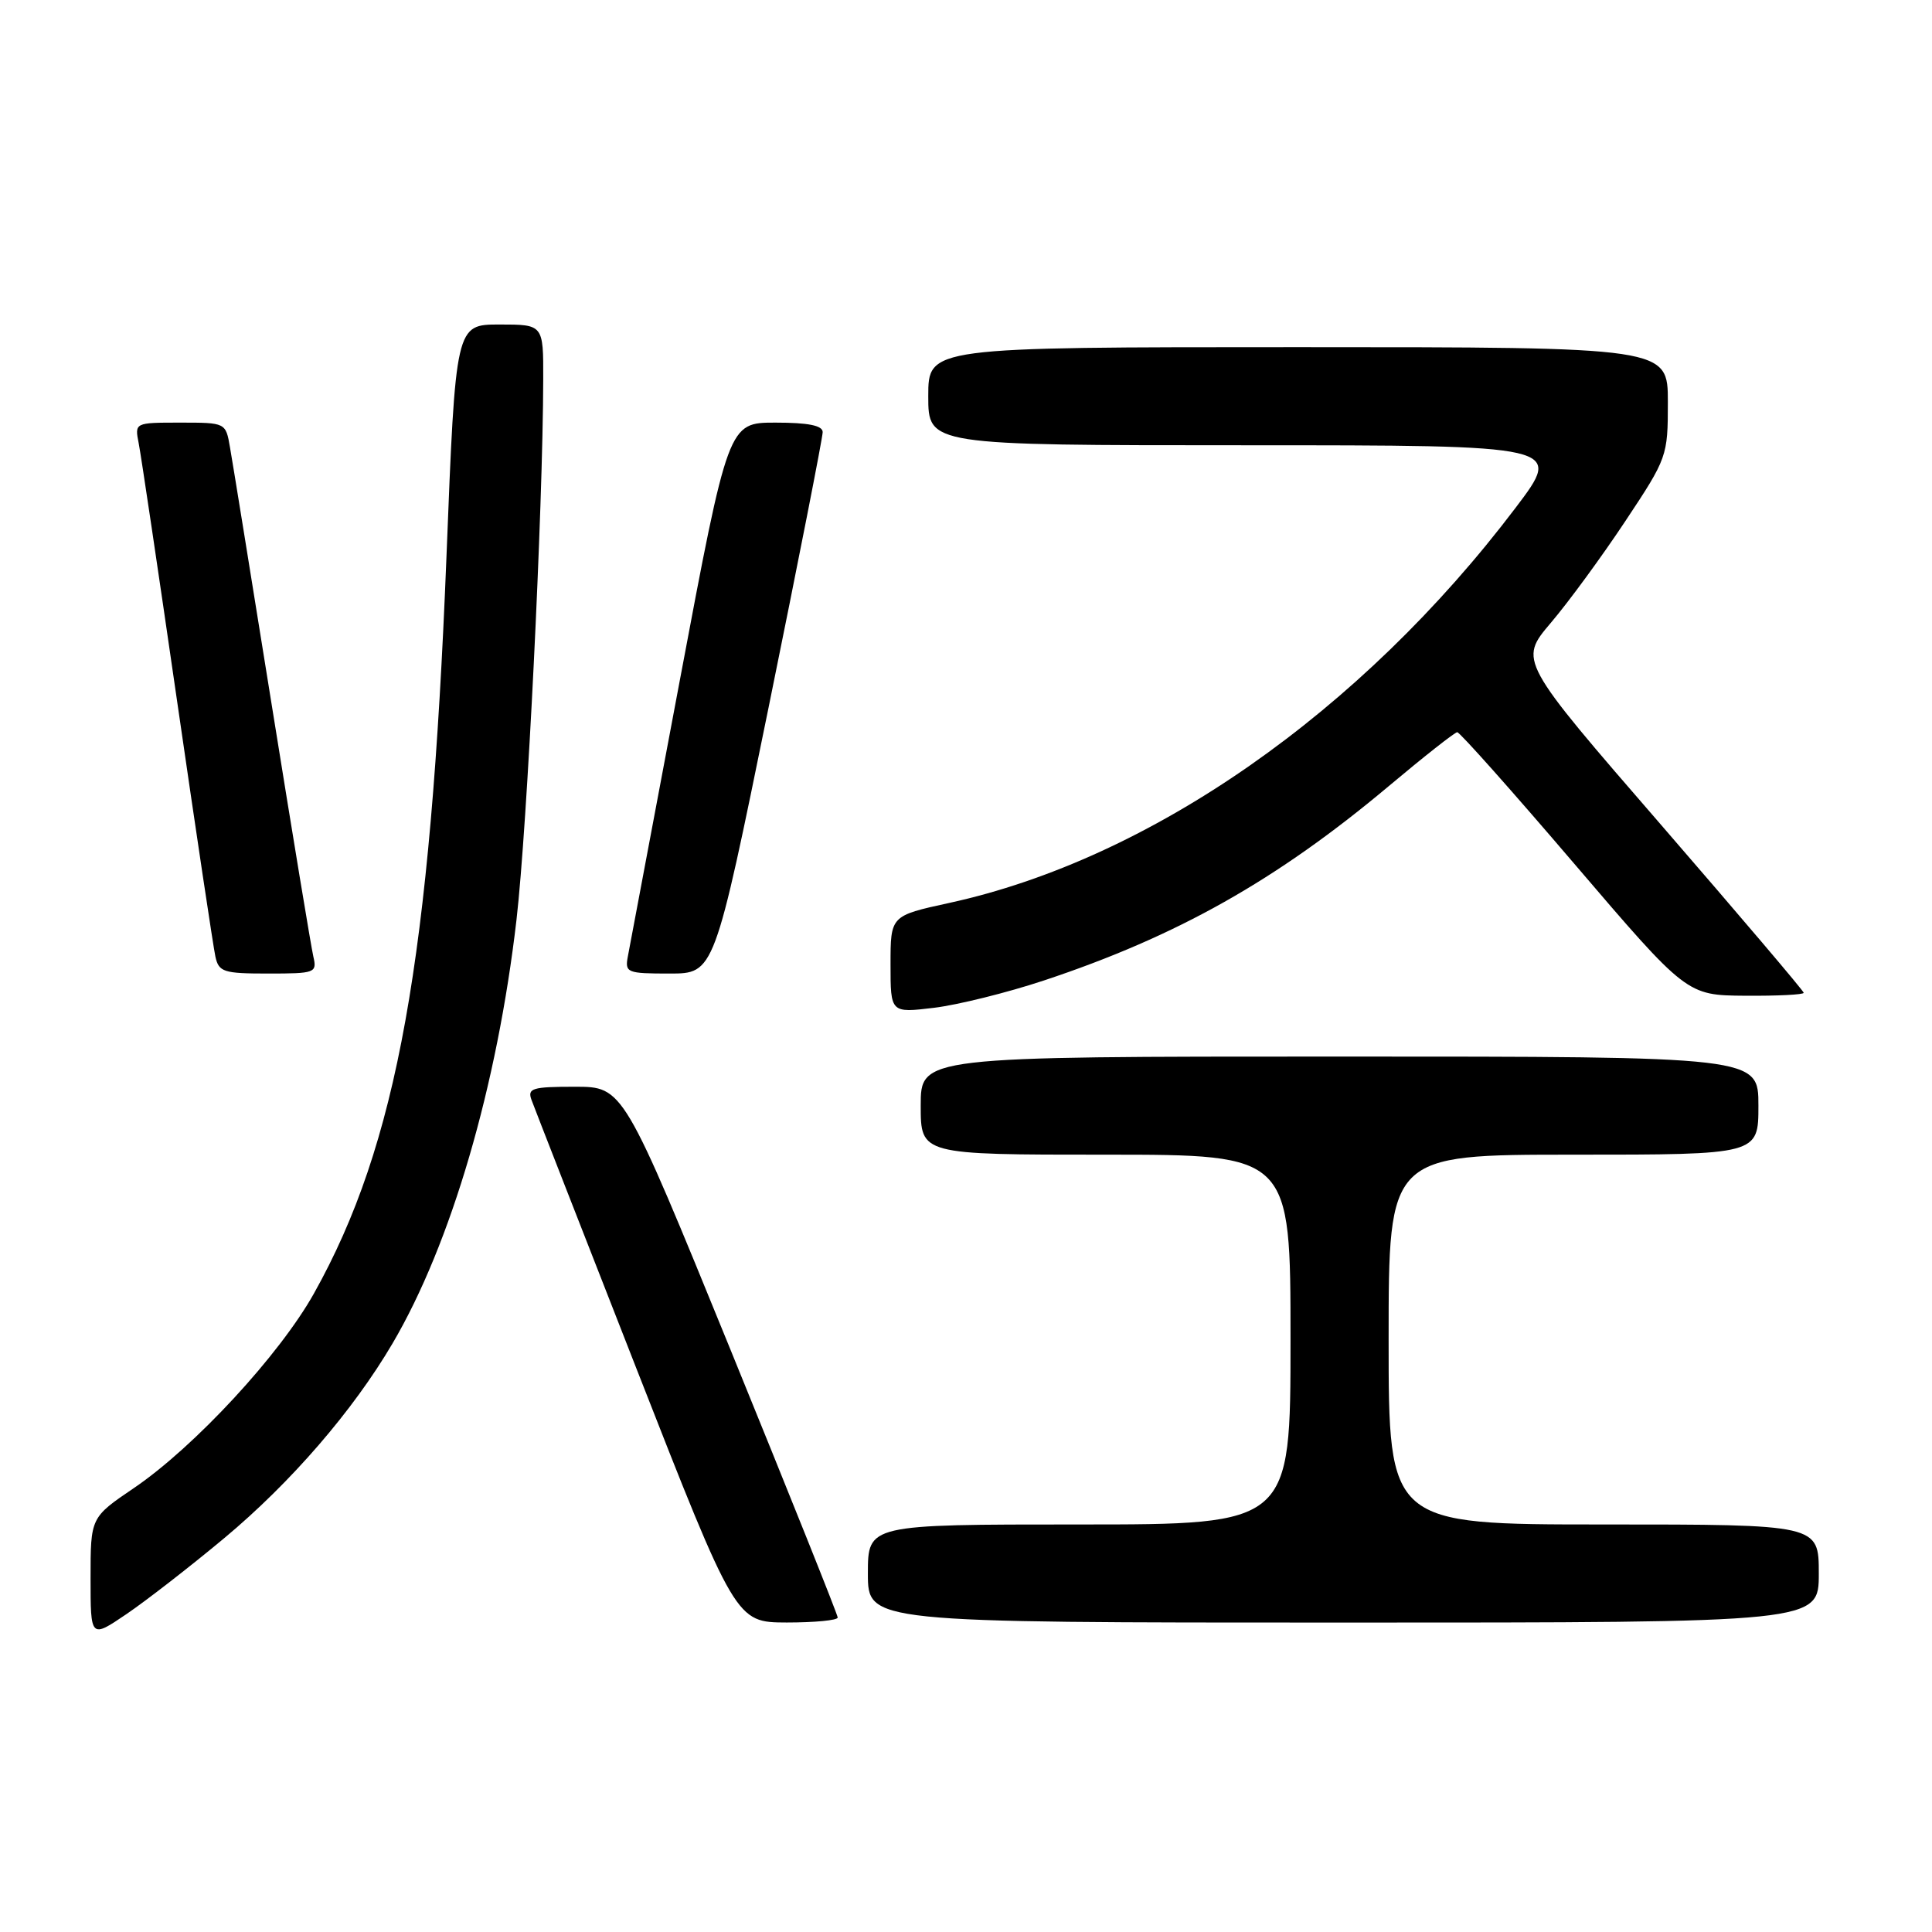 <?xml version="1.0" encoding="UTF-8" standalone="no"?>
<!DOCTYPE svg PUBLIC "-//W3C//DTD SVG 1.1//EN" "http://www.w3.org/Graphics/SVG/1.1/DTD/svg11.dtd" >
<svg xmlns="http://www.w3.org/2000/svg" xmlns:xlink="http://www.w3.org/1999/xlink" version="1.1" viewBox="0 0 256 256">
 <g >
 <path fill="currentColor"
d=" M 29.74 203.79 C 38.55 196.44 46.78 186.92 52.02 178.00 C 59.77 164.82 65.89 143.90 68.44 121.86 C 69.86 109.58 71.94 67.50 71.98 50.25 C 72.00 43.00 72.00 43.00 66.19 43.00 C 60.37 43.00 60.37 43.00 59.16 73.75 C 57.04 127.16 52.63 151.68 41.61 171.37 C 37.05 179.53 25.77 191.72 17.75 197.17 C 12.00 201.07 12.00 201.07 12.00 209.09 C 12.00 217.10 12.00 217.10 16.75 213.88 C 19.36 212.11 25.21 207.57 29.74 203.79 Z  M 111.00 214.33 C 111.00 213.96 104.60 197.99 96.79 178.83 C 82.58 144.00 82.58 144.00 76.18 144.00 C 70.51 144.00 69.86 144.20 70.43 145.75 C 70.78 146.71 77.02 162.68 84.29 181.24 C 97.50 214.97 97.50 214.97 104.25 214.99 C 107.96 214.99 111.00 214.70 111.00 214.33 Z  M 241.00 208.50 C 241.00 202.00 241.00 202.00 212.50 202.00 C 184.00 202.00 184.00 202.00 184.00 177.50 C 184.00 153.00 184.00 153.00 208.50 153.00 C 233.00 153.00 233.00 153.00 233.00 146.50 C 233.00 140.00 233.00 140.00 177.50 140.00 C 122.00 140.00 122.00 140.00 122.00 146.50 C 122.00 153.00 122.00 153.00 146.50 153.00 C 171.00 153.00 171.00 153.00 171.00 177.50 C 171.00 202.00 171.00 202.00 143.00 202.00 C 115.00 202.00 115.00 202.00 115.00 208.50 C 115.00 215.00 115.00 215.00 178.00 215.00 C 241.00 215.00 241.00 215.00 241.00 208.50 Z  M 138.32 129.92 C 155.97 124.06 169.19 116.61 184.00 104.18 C 188.68 100.25 192.77 97.03 193.09 97.02 C 193.42 97.01 200.40 104.85 208.59 114.44 C 223.50 131.88 223.50 131.88 231.25 131.94 C 235.51 131.97 239.00 131.80 239.00 131.55 C 239.00 131.31 230.50 121.31 220.12 109.32 C 201.24 87.54 201.24 87.54 205.50 82.52 C 207.85 79.76 212.29 73.69 215.38 69.03 C 220.92 60.69 221.00 60.45 221.00 53.28 C 221.00 46.00 221.00 46.00 172.00 46.00 C 123.00 46.00 123.00 46.00 123.00 52.50 C 123.00 59.00 123.00 59.00 165.04 59.00 C 207.09 59.00 207.09 59.00 200.85 67.25 C 180.34 94.36 152.40 113.85 125.75 119.65 C 118.00 121.34 118.00 121.34 118.00 127.79 C 118.00 134.23 118.00 134.23 123.75 133.54 C 126.91 133.16 133.47 131.53 138.32 129.92 Z  M 41.52 126.75 C 41.23 125.51 38.76 110.55 36.02 93.50 C 33.28 76.45 30.79 61.04 30.47 59.25 C 29.91 56.00 29.90 56.00 23.88 56.00 C 17.84 56.00 17.84 56.00 18.38 58.75 C 18.68 60.26 20.97 75.67 23.48 93.00 C 25.99 110.33 28.27 125.51 28.54 126.75 C 28.99 128.80 29.61 129.00 35.54 129.00 C 41.77 129.00 42.02 128.91 41.52 126.75 Z  M 101.84 93.75 C 105.79 74.36 109.02 57.94 109.01 57.25 C 109.00 56.38 107.08 56.00 102.75 56.00 C 96.50 56.00 96.50 56.00 90.06 90.25 C 86.52 109.09 83.43 125.51 83.19 126.75 C 82.79 128.88 83.09 129.00 88.71 129.00 C 94.65 129.00 94.65 129.00 101.84 93.75 Z "/>
</g>
</svg>